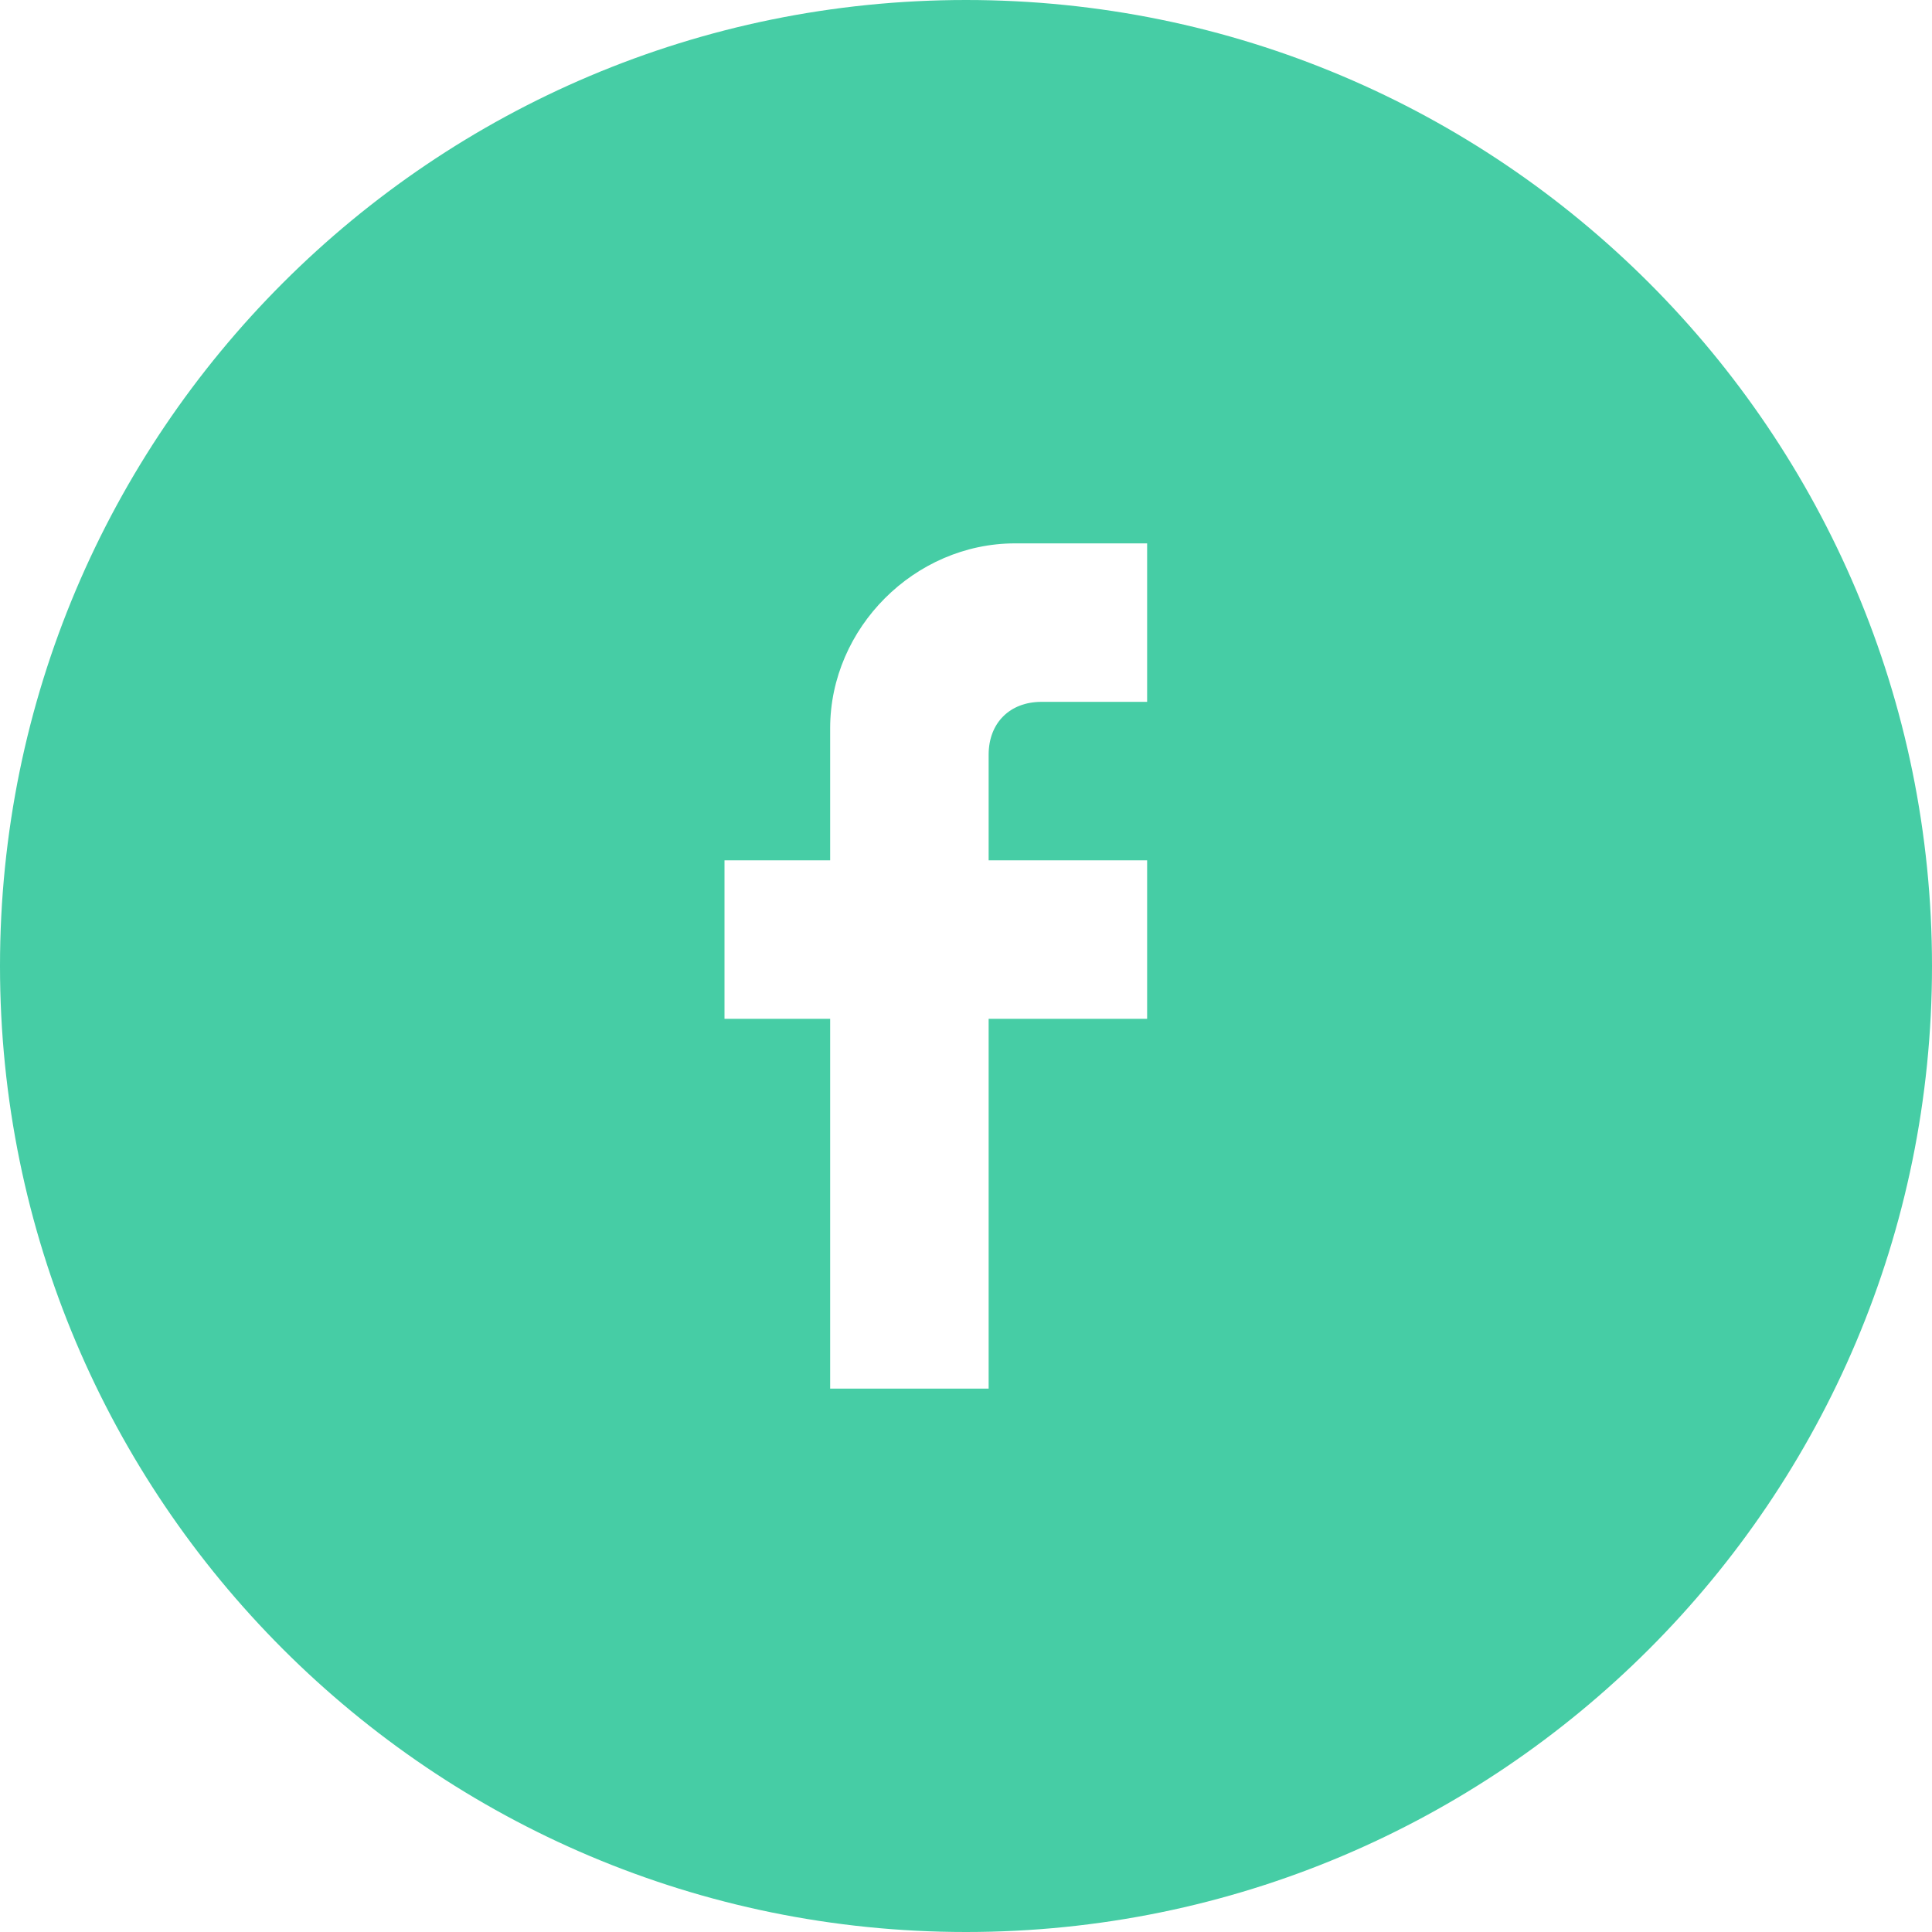 <?xml version="1.0" encoding="UTF-8" standalone="no"?>
<svg width="32px" height="32px" viewBox="0 0 32 32" version="1.1" xmlns="http://www.w3.org/2000/svg" xmlns:xlink="http://www.w3.org/1999/xlink">
    <!-- Generator: Sketch 41.2 (35397) - http://www.bohemiancoding.com/sketch -->
    <title>facebook</title>
    <desc>Created with Sketch.</desc>
    <defs></defs>
    <g id="Page-1" stroke="none" stroke-width="1" fill="none" fill-rule="evenodd">
        <g id="02.3_New-Project-Workspace_Copy-Project" transform="translate(-1120, -853)" fill="#46CDA5">
            <g id="footer" transform="translate(0, 800)">
                <g id="Group-24" transform="translate(1120, 53)">
                    <path d="M0,16 C0,7.163 7.162,0 16,0 C24.837,0 32,7.162 32,16 C32,24.837 24.838,32 16,32 C7.163,32 0,24.838 0,16 Z M19,11.625 L17.25,11.625 C16.725,11.625 16.375,11.975 16.375,12.5 L16.375,14.25 L19,14.25 L19,16.875 L16.375,16.875 L16.375,23 L13.75,23 L13.75,16.875 L12,16.875 L12,14.25 L13.75,14.25 L13.75,12.062 C13.75,10.4 15.15,9 16.812,9 L19,9 L19,11.625 Z" id="facebook"></path>
                </g>
            </g>
        </g>
    </g>
</svg>